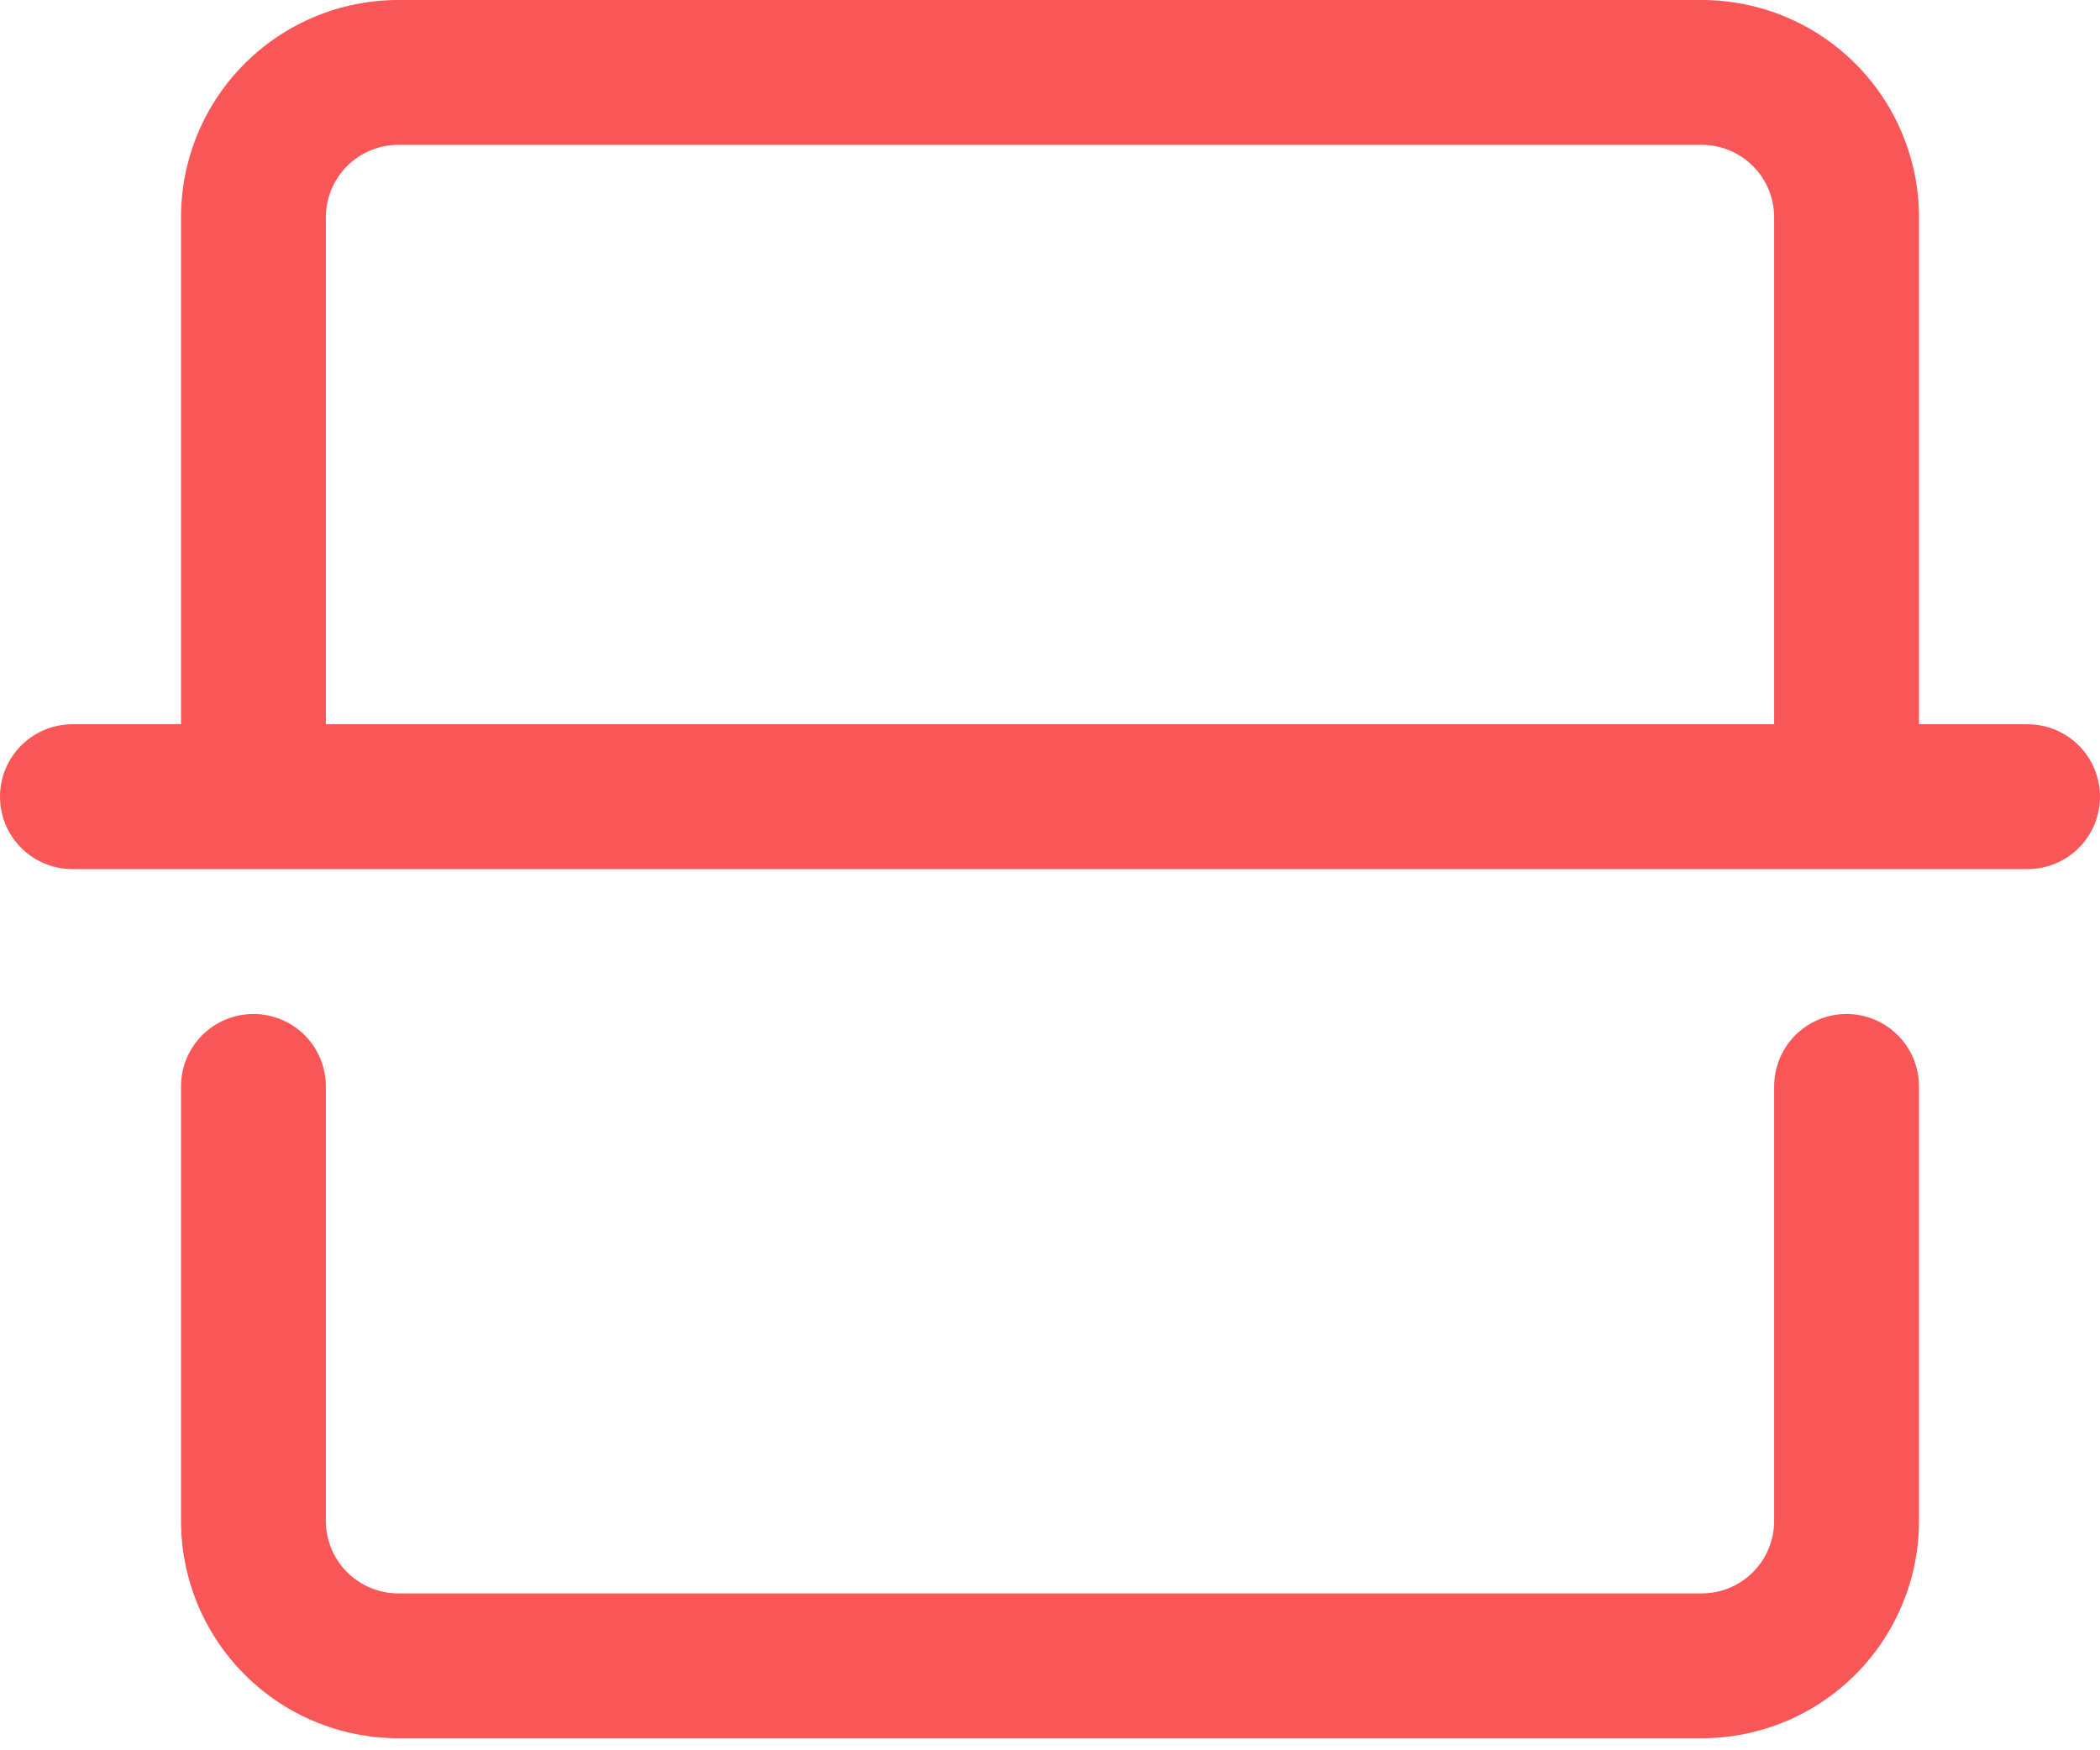 <svg width="30" height="25" viewBox="0 0 30 25" fill="none" xmlns="http://www.w3.org/2000/svg">
<path d="M26.379 14.483C26.105 14.483 25.842 14.592 25.648 14.786C25.454 14.98 25.345 15.243 25.345 15.517V21.724C25.345 21.998 25.236 22.262 25.042 22.456C24.848 22.65 24.585 22.759 24.311 22.759H5.69C5.415 22.759 5.152 22.65 4.958 22.456C4.764 22.262 4.655 21.998 4.655 21.724V15.517C4.655 15.243 4.546 14.98 4.352 14.786C4.158 14.592 3.895 14.483 3.621 14.483C3.346 14.483 3.083 14.592 2.889 14.786C2.695 14.98 2.586 15.243 2.586 15.517V21.724C2.586 22.547 2.913 23.337 3.495 23.919C4.077 24.501 4.867 24.828 5.69 24.828H24.311C25.134 24.828 25.923 24.501 26.505 23.919C27.087 23.337 27.414 22.547 27.414 21.724V15.517C27.414 15.243 27.305 14.98 27.111 14.786C26.917 14.592 26.654 14.483 26.379 14.483Z" fill="#F95658"/>
<path d="M28.965 10.345H27.414V3.103C27.414 2.28 27.087 1.491 26.505 0.909C25.923 0.327 25.133 0 24.31 0H5.69C4.867 0 4.077 0.327 3.495 0.909C2.913 1.491 2.586 2.28 2.586 3.103V10.345H1.034C0.76 10.345 0.497 10.454 0.303 10.648C0.109 10.842 0 11.105 0 11.379C0 11.654 0.109 11.917 0.303 12.111C0.497 12.305 0.76 12.414 1.034 12.414H28.965C29.24 12.414 29.503 12.305 29.697 12.111C29.891 11.917 30 11.654 30 11.379C30 11.105 29.891 10.842 29.697 10.648C29.503 10.454 29.24 10.345 28.965 10.345ZM4.655 3.103C4.655 2.829 4.764 2.566 4.958 2.372C5.152 2.178 5.415 2.069 5.69 2.069H24.31C24.585 2.069 24.848 2.178 25.042 2.372C25.236 2.566 25.345 2.829 25.345 3.103V10.345H4.655V3.103Z" fill="#F95658"/>
</svg>
